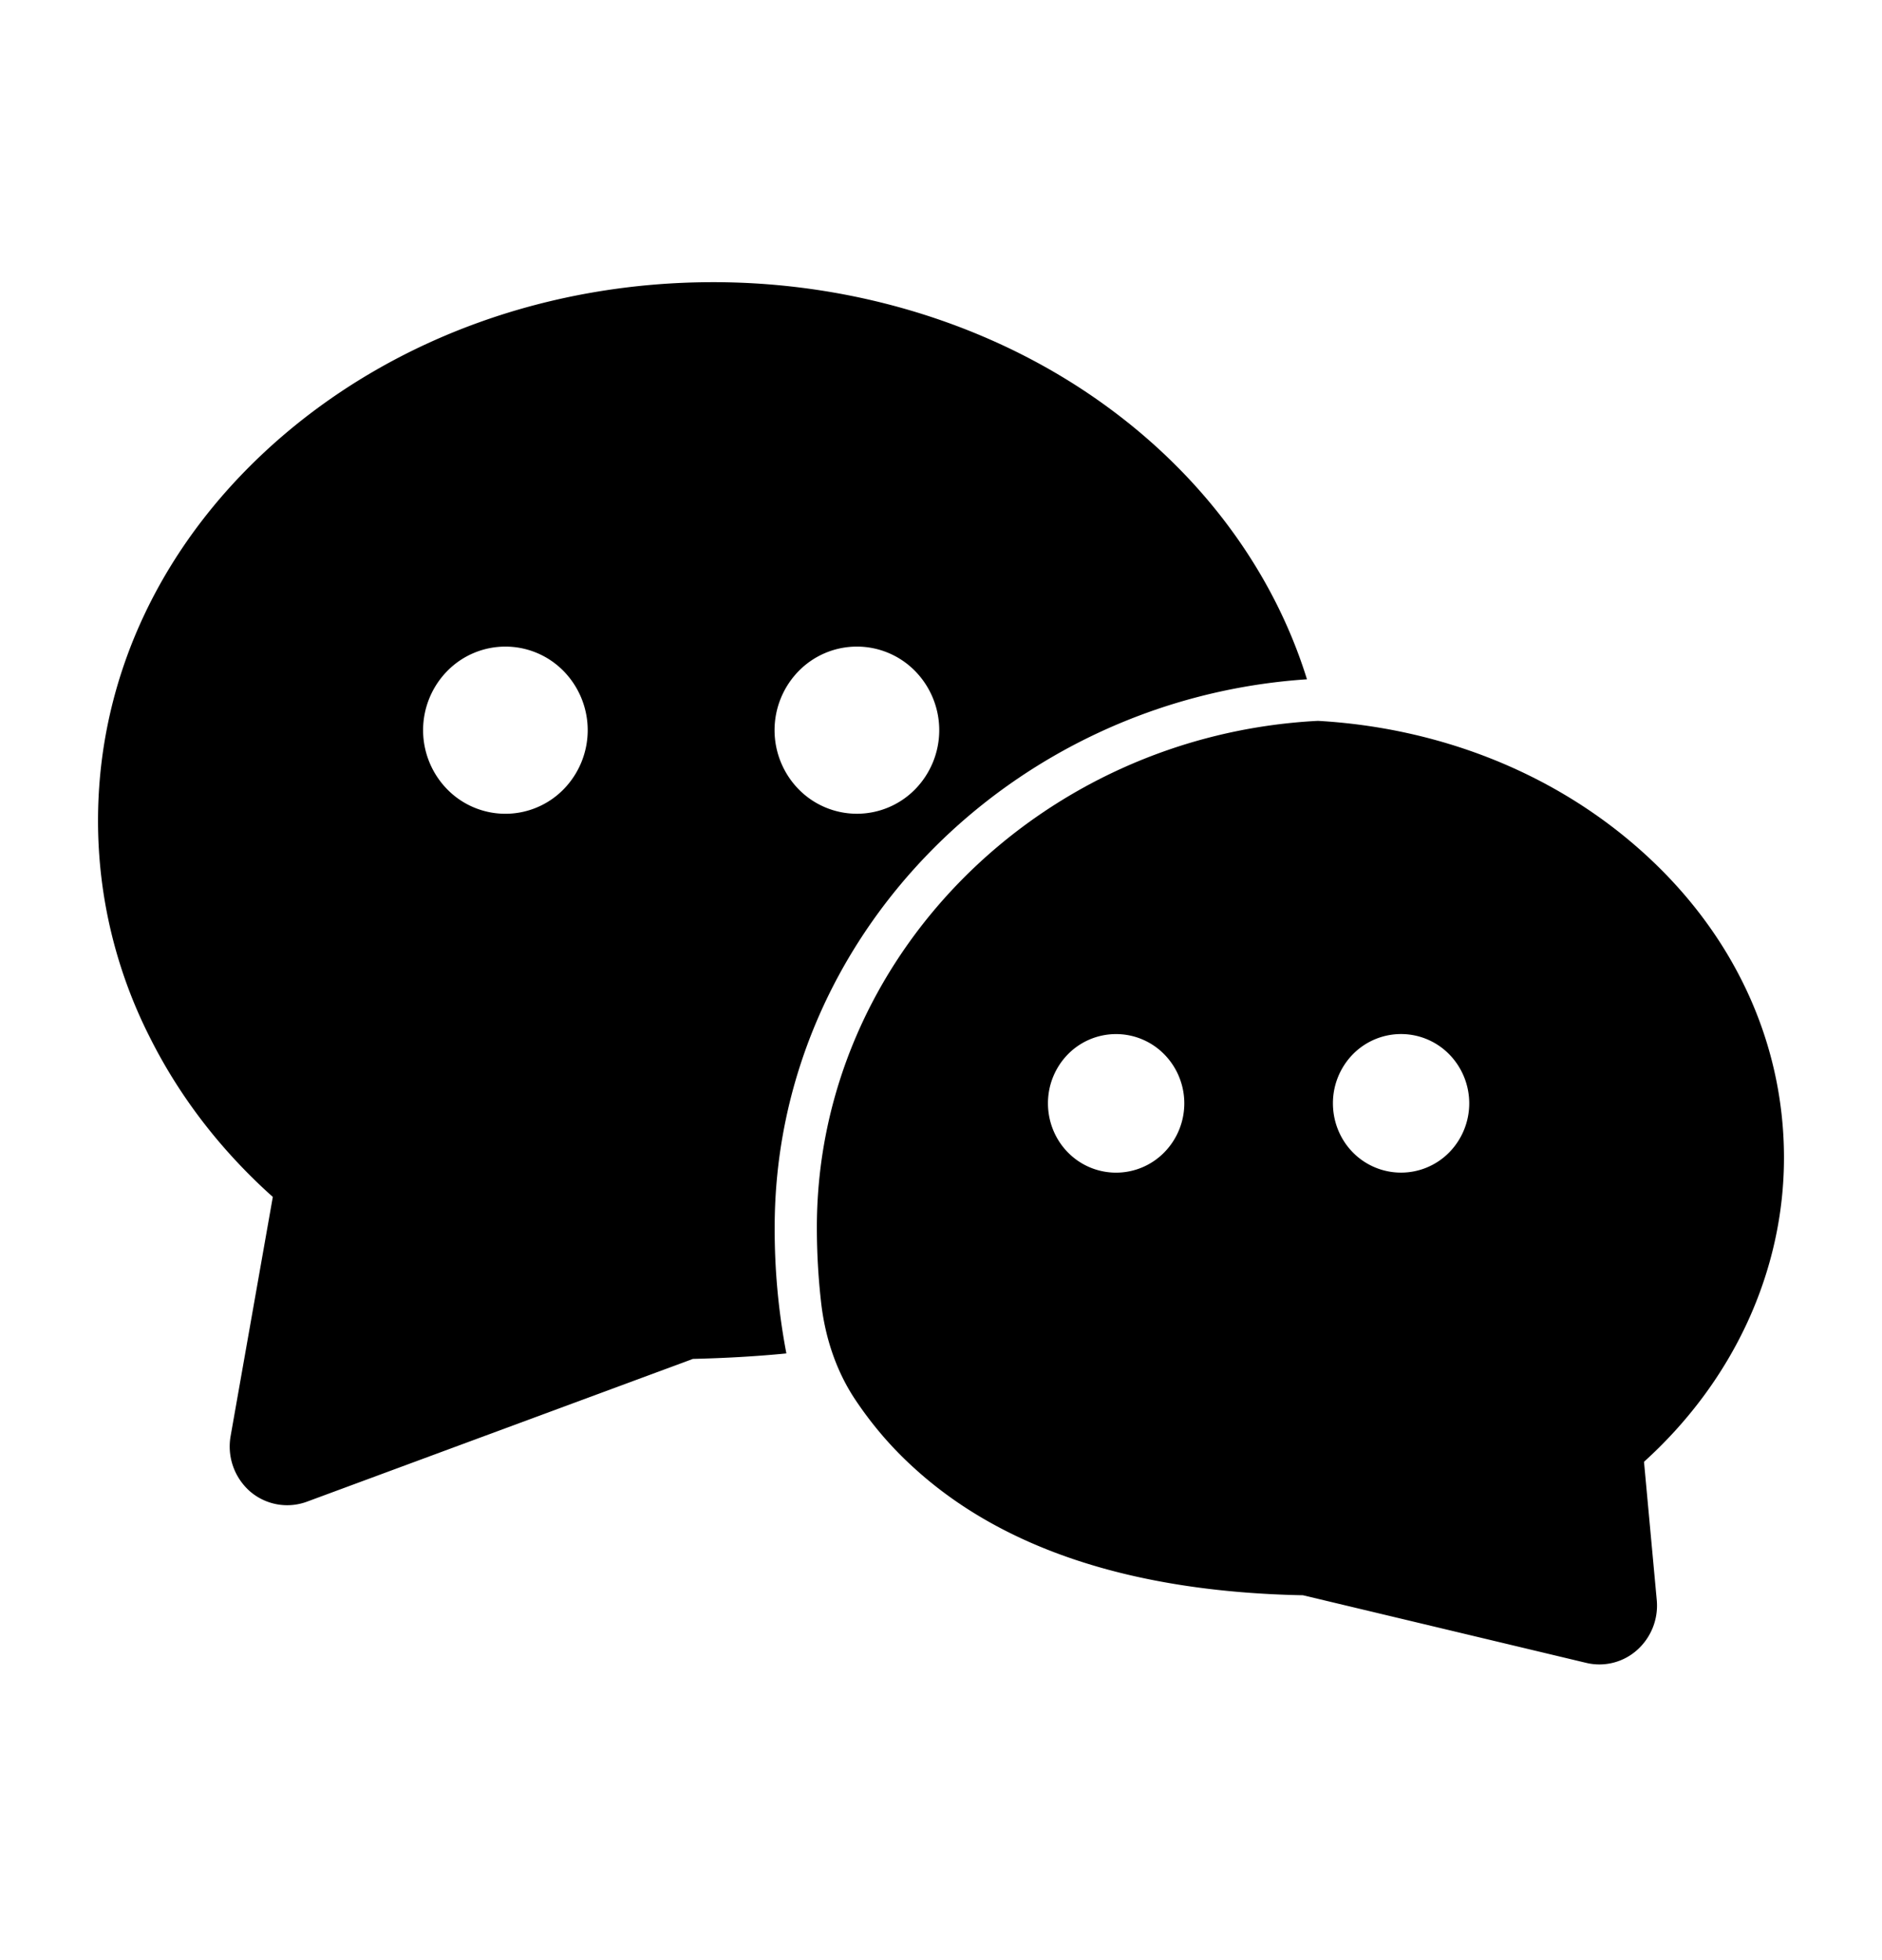 <svg xmlns="http://www.w3.org/2000/svg" width="24" height="25" fill="currentColor" viewBox="0 0 24 25">
  <path fill-rule="evenodd" d="M22.75 14.767c0-1.514-.675-2.932-1.905-3.99-1.096-.944-2.517-1.496-4.038-1.583-3.552.183-6.39 3.029-6.39 6.46 0 .339.02.667.057.983.052.429.189.846.427 1.206.206.31.446.595.723.85 1.132 1.052 2.803 1.607 4.97 1.653a.11.11 0 0 1 .033.003l3.602.86a.721.721 0 0 0 .649-.165.76.76 0 0 0 .25-.632l-.163-1.768c1.14-1.031 1.785-2.43 1.785-3.877Zm-9.386-.695c0 .235.091.46.254.626a.86.86 0 0 0 1.229 0 .893.893 0 0 0 0-1.251.861.861 0 0 0-1.229 0 .893.893 0 0 0-.254.625Zm3.634 0c0 .235.091.46.254.626a.861.861 0 0 0 1.229 0 .894.894 0 0 0 0-1.251.86.86 0 0 0-1.229 0 .893.893 0 0 0-.254.626Z" clip-rule="evenodd"/>
  <path fill-rule="evenodd" d="M10.028 17.261a8.424 8.424 0 0 1-.149-1.607c0-3.702 3.023-6.74 6.788-6.99-.419-1.35-1.303-2.565-2.538-3.469-1.405-1.031-3.193-1.596-5.033-1.596-2.074 0-4.027.7-5.503 1.97-1.51 1.302-2.343 3.04-2.343 4.898a6.1 6.1 0 0 0 .659 2.76c.38.76.908 1.447 1.57 2.039l-.538 3.05a.762.762 0 0 0 .25.708.726.726 0 0 0 .723.129l4.922-1.821c.41-.01.809-.032 1.192-.07Zm-4.324-7.193a1.078 1.078 0 0 1 0-1.51 1.038 1.038 0 0 1 1.482 0 1.078 1.078 0 0 1 0 1.51 1.038 1.038 0 0 1-1.482 0Zm4.482 0a1.078 1.078 0 0 1 0-1.51 1.039 1.039 0 0 1 1.483 0 1.078 1.078 0 0 1 0 1.51 1.04 1.04 0 0 1-1.483 0Z" clip-rule="evenodd"/>
</svg>
